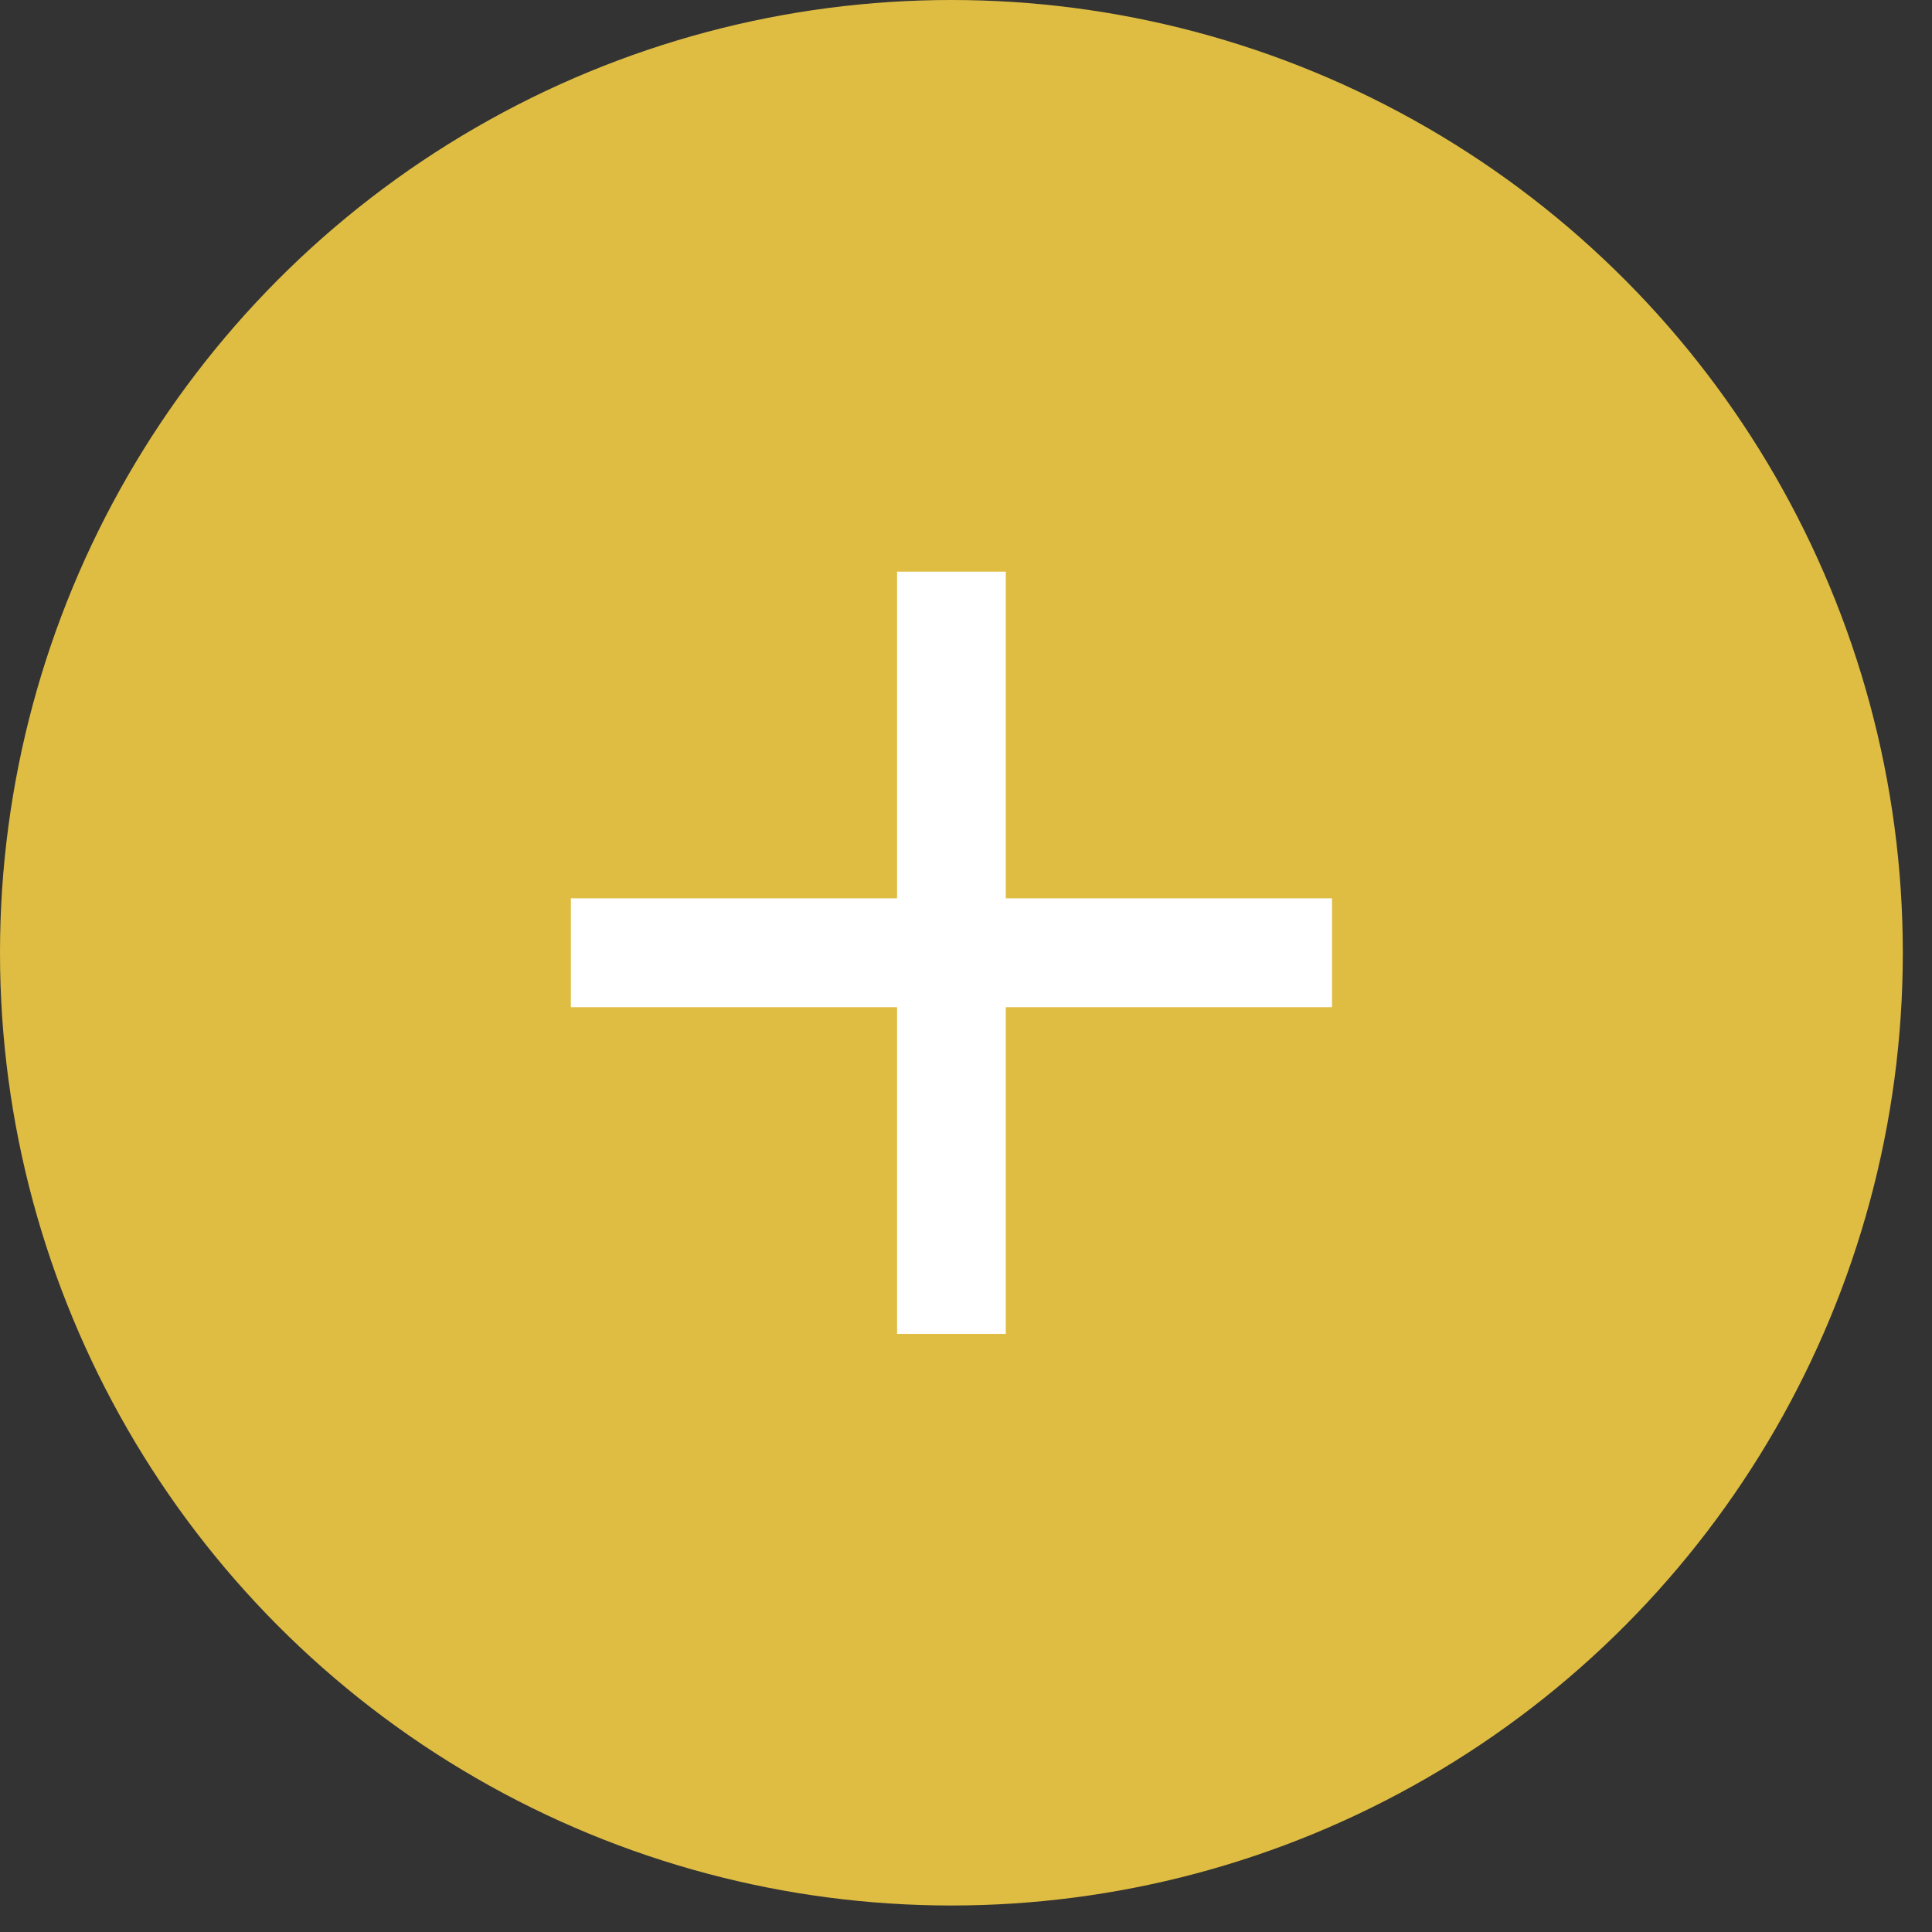 <svg width="56" height="56" viewBox="0 0 56 56" fill="none" xmlns="http://www.w3.org/2000/svg">
<rect x="0" y="0" width="56" height="56" fill="#333333" stroke="none"/>
<ellipse cx="27.577" cy="27.616" rx="27.577" ry="27.616" fill="#DFBD43"/>
<path d="M38.608 29.194H29.153V38.663H26.002V29.194H16.547V26.038H26.002V16.57H29.153V26.038H38.608V29.194Z" fill="white"/>
</svg>
